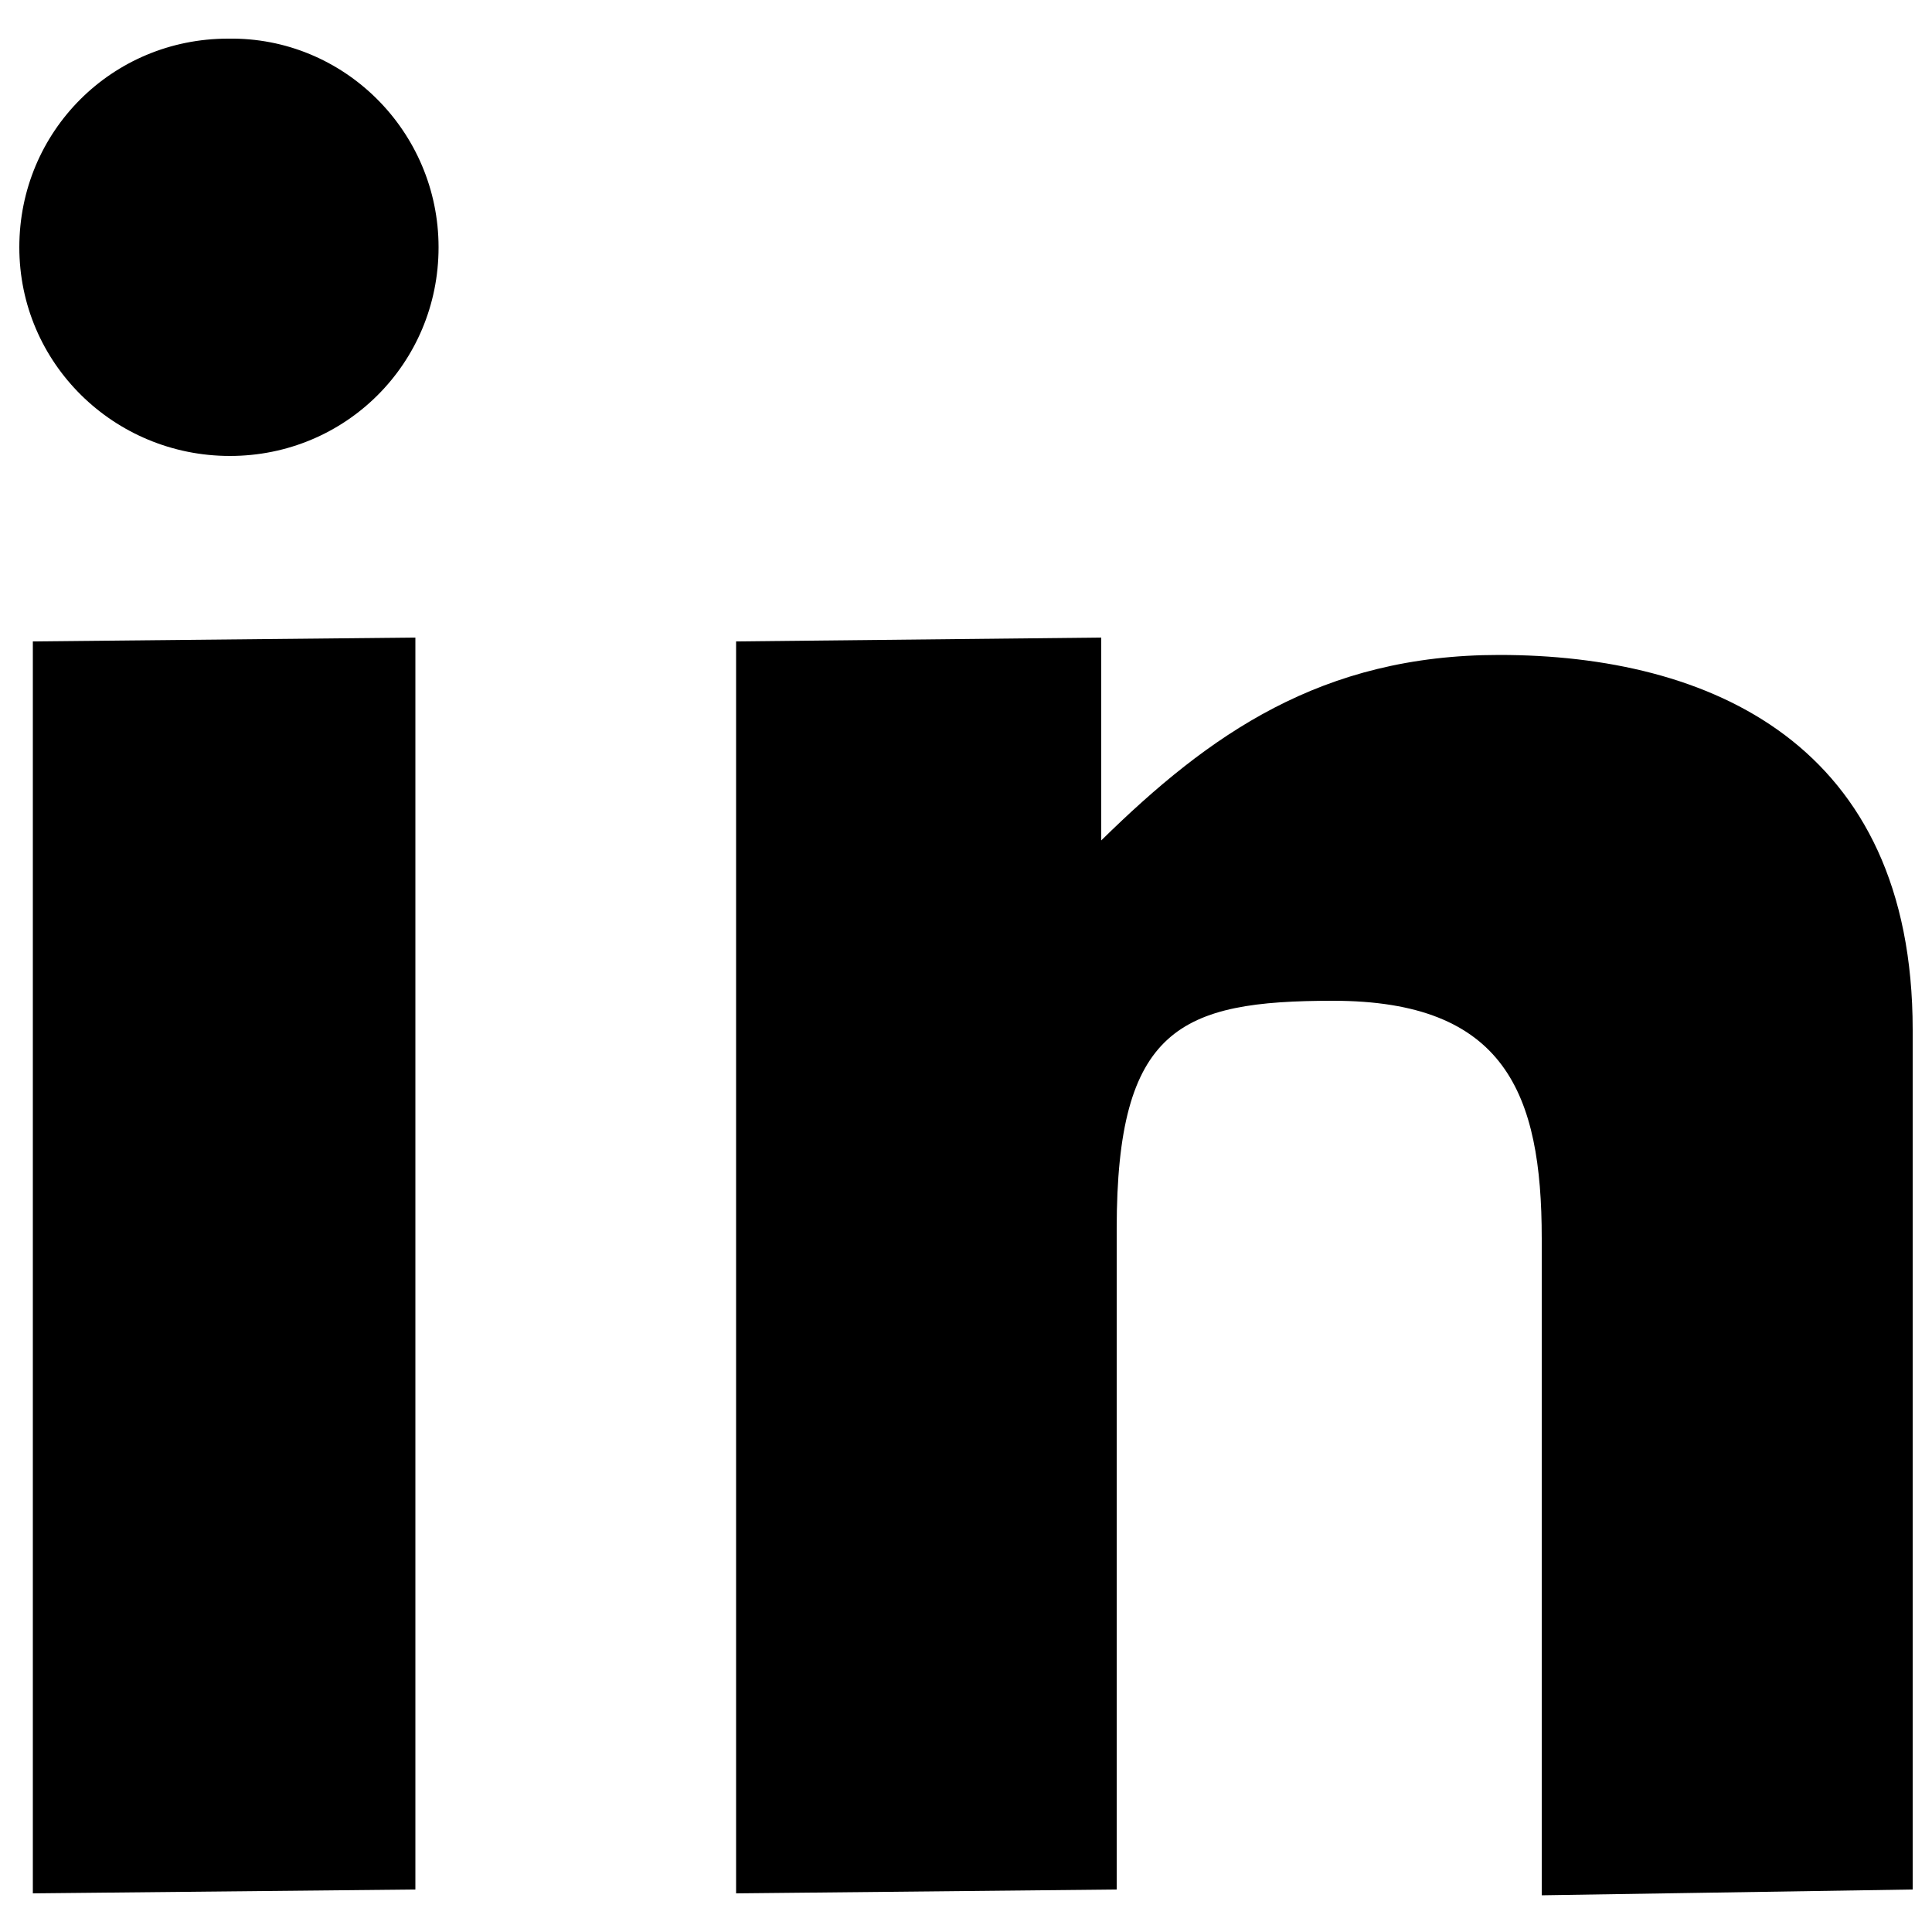 <?xml version="1.0" encoding="utf-8"?>
<!-- Generator: Adobe Illustrator 22.1.0, SVG Export Plug-In . SVG Version: 6.00 Build 0)  -->
<svg version="1.1" id="Layer_1" xmlns="http://www.w3.org/2000/svg" xmlns:xlink="http://www.w3.org/1999/xlink" x="0px" y="0px"
	 viewBox="0 0 100 100" style="enable-background:new 0 0 100 100;" xml:space="preserve">
<g>
	<path d="M1.7,33.2L21.5,33v64.8L1.7,98L1.7,33.2L1.7,33.2z"/>
	<path d="M38.1,33.2L57,33v8.2l0,2.3c5.6-5.5,11.4-9.6,20.6-9.6c10.9,0,21.4,4.6,21.4,19.4v44.5l-19.2,0.3v-34
		c0-7.5-1.9-12.3-10.8-12.3c-7.9,0-11.2,1.4-11.2,11.8v34.2L38.1,98L38.1,33.2L38.1,33.2z"/>
	<path d="M22.7,12.8c0,6-4.8,10.8-10.8,10.8S1,18.8,1,12.8c0-6,4.8-10.8,10.8-10.8C17.8,1.9,22.7,6.8,22.7,12.8L22.7,12.8z"/>
</g>
</svg>
